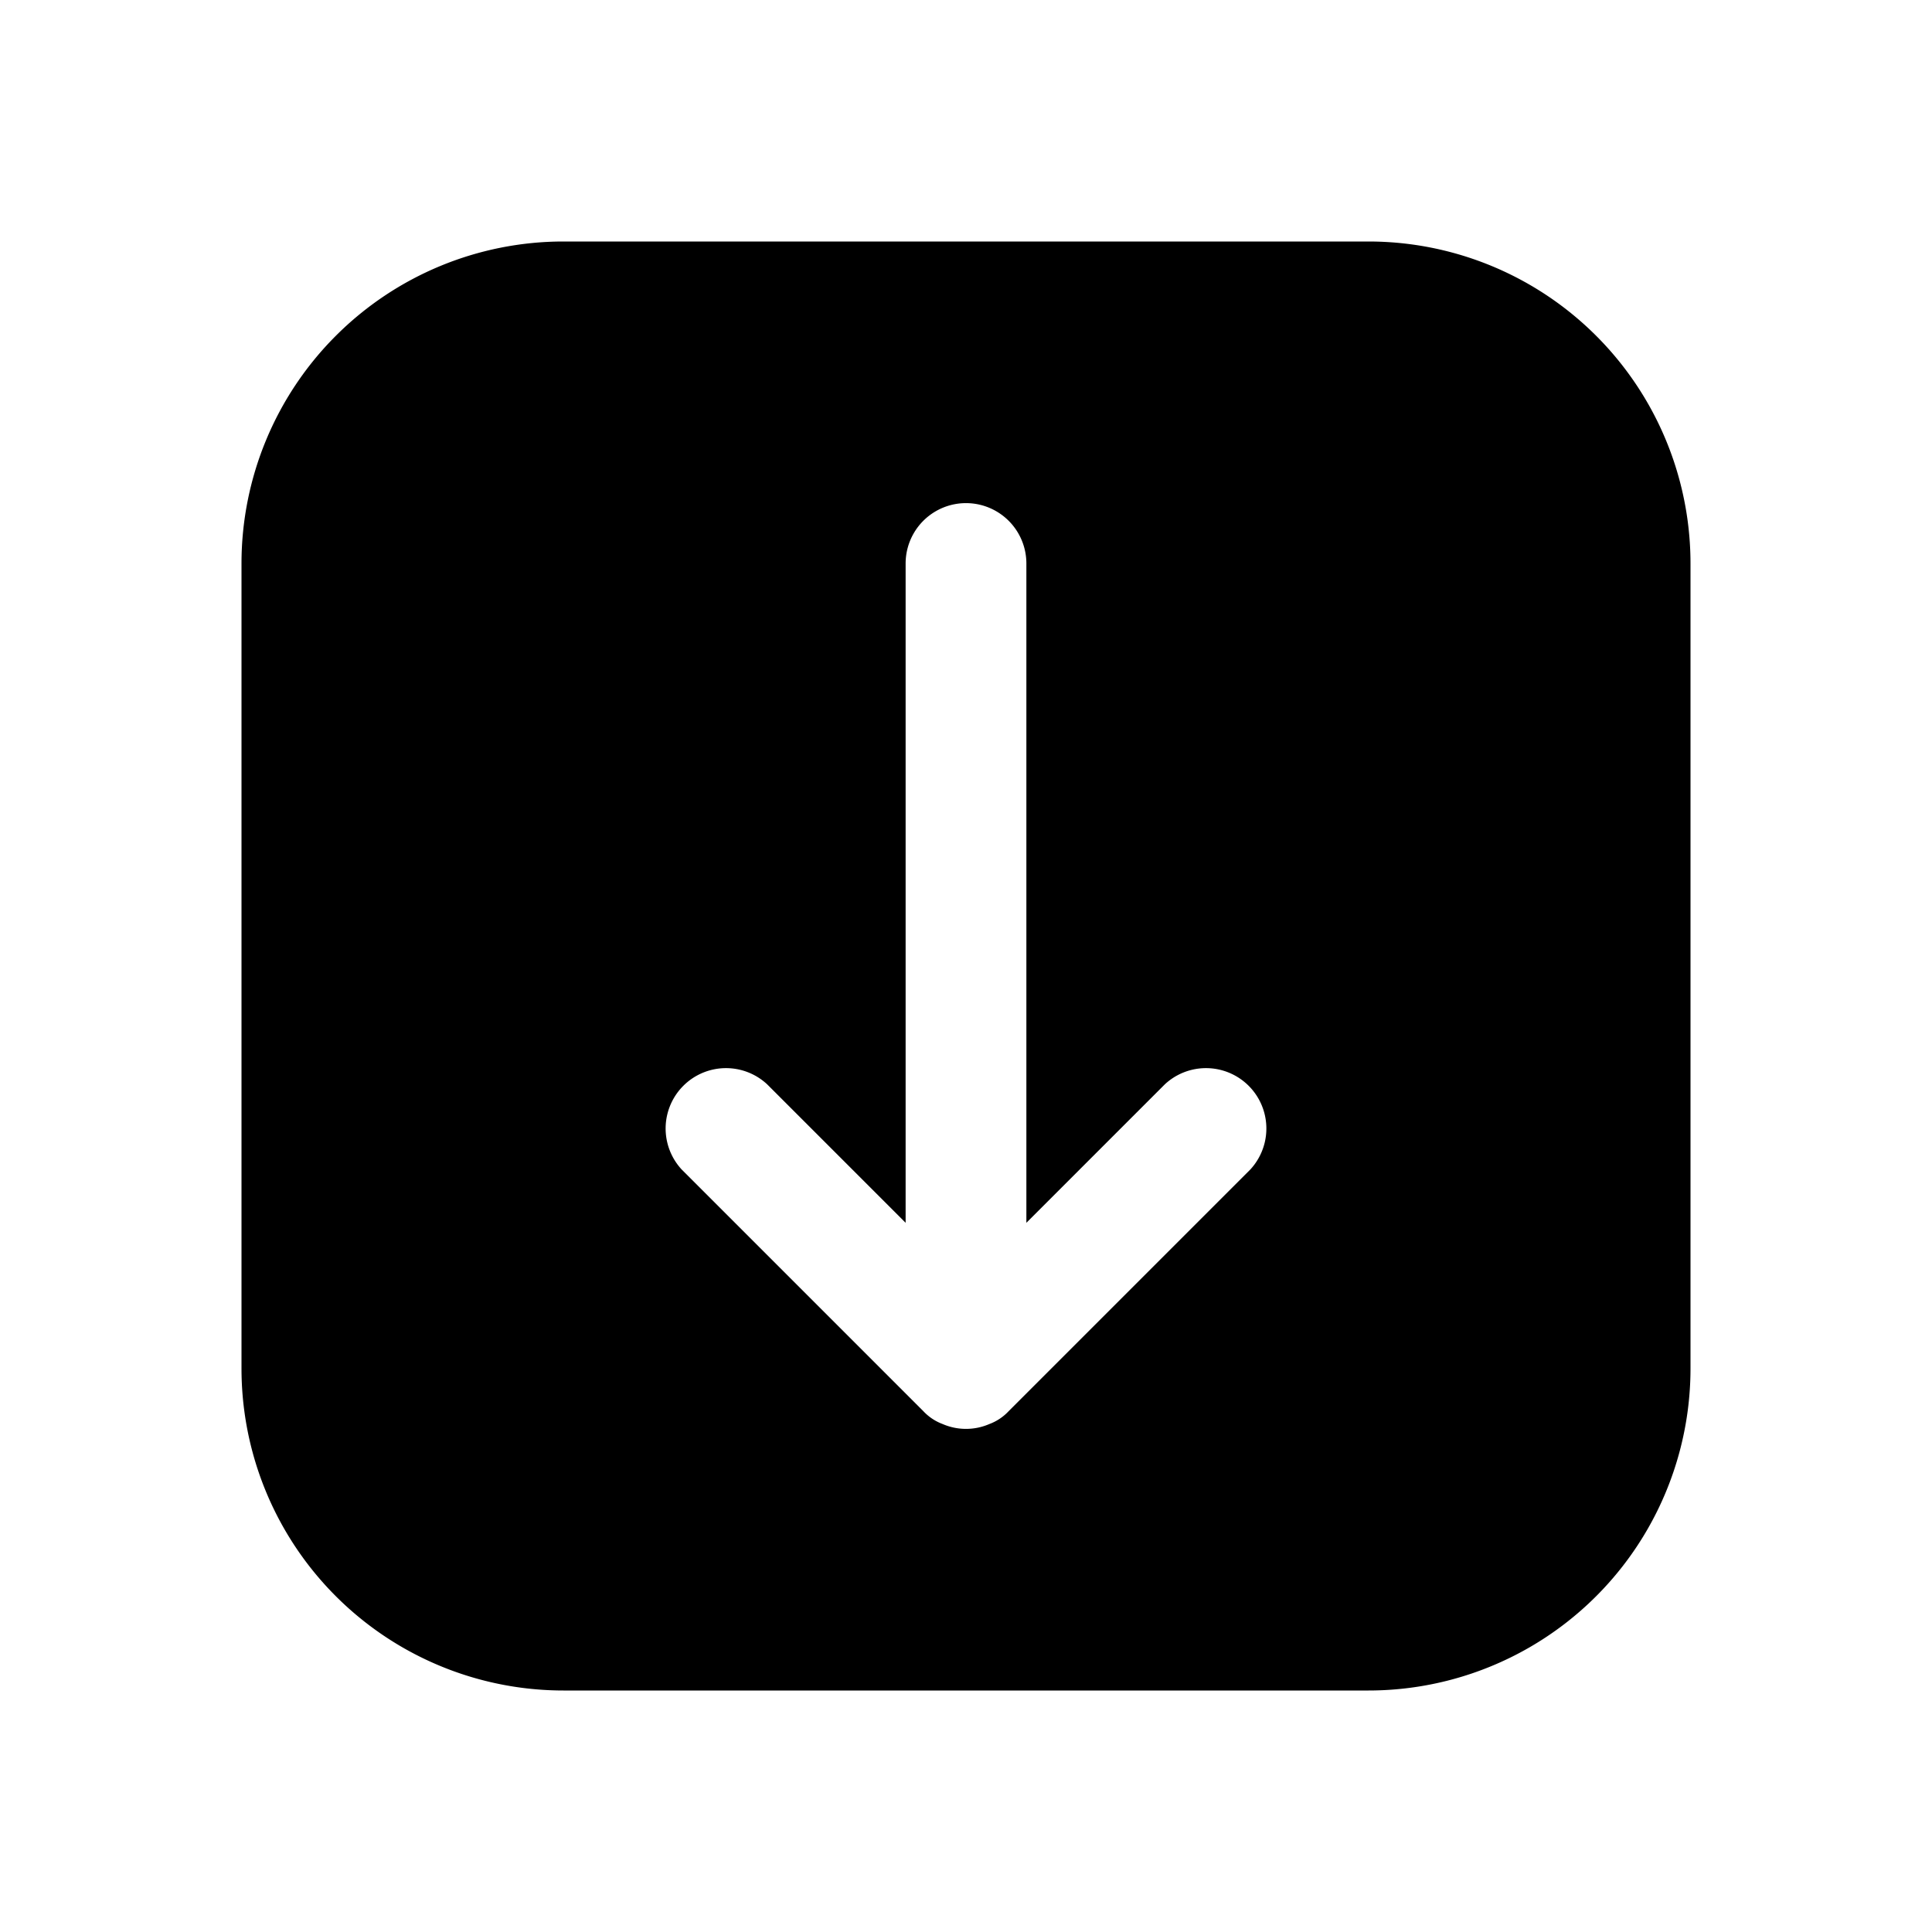 <svg xmlns="http://www.w3.org/2000/svg" fill="none" viewBox="0 0 24 24"><path fill="currentColor" d="M17 3H7a4 4 0 0 0-4 4v10a4 4 0 0 0 4 4h10a4 4 0 0 0 4-4V7a4 4 0 0 0-4-4Zm-1.47 11.53-3 3a.63.63 0 0 1-.24.16.73.73 0 0 1-.58 0 .63.63 0 0 1-.24-.16l-3-3a.75.75 0 0 1 1.06-1.06l1.72 1.72V7a.75.75 0 1 1 1.5 0v8.19l1.72-1.72a.75.75 0 0 1 1.06 1.06Z"/></svg>